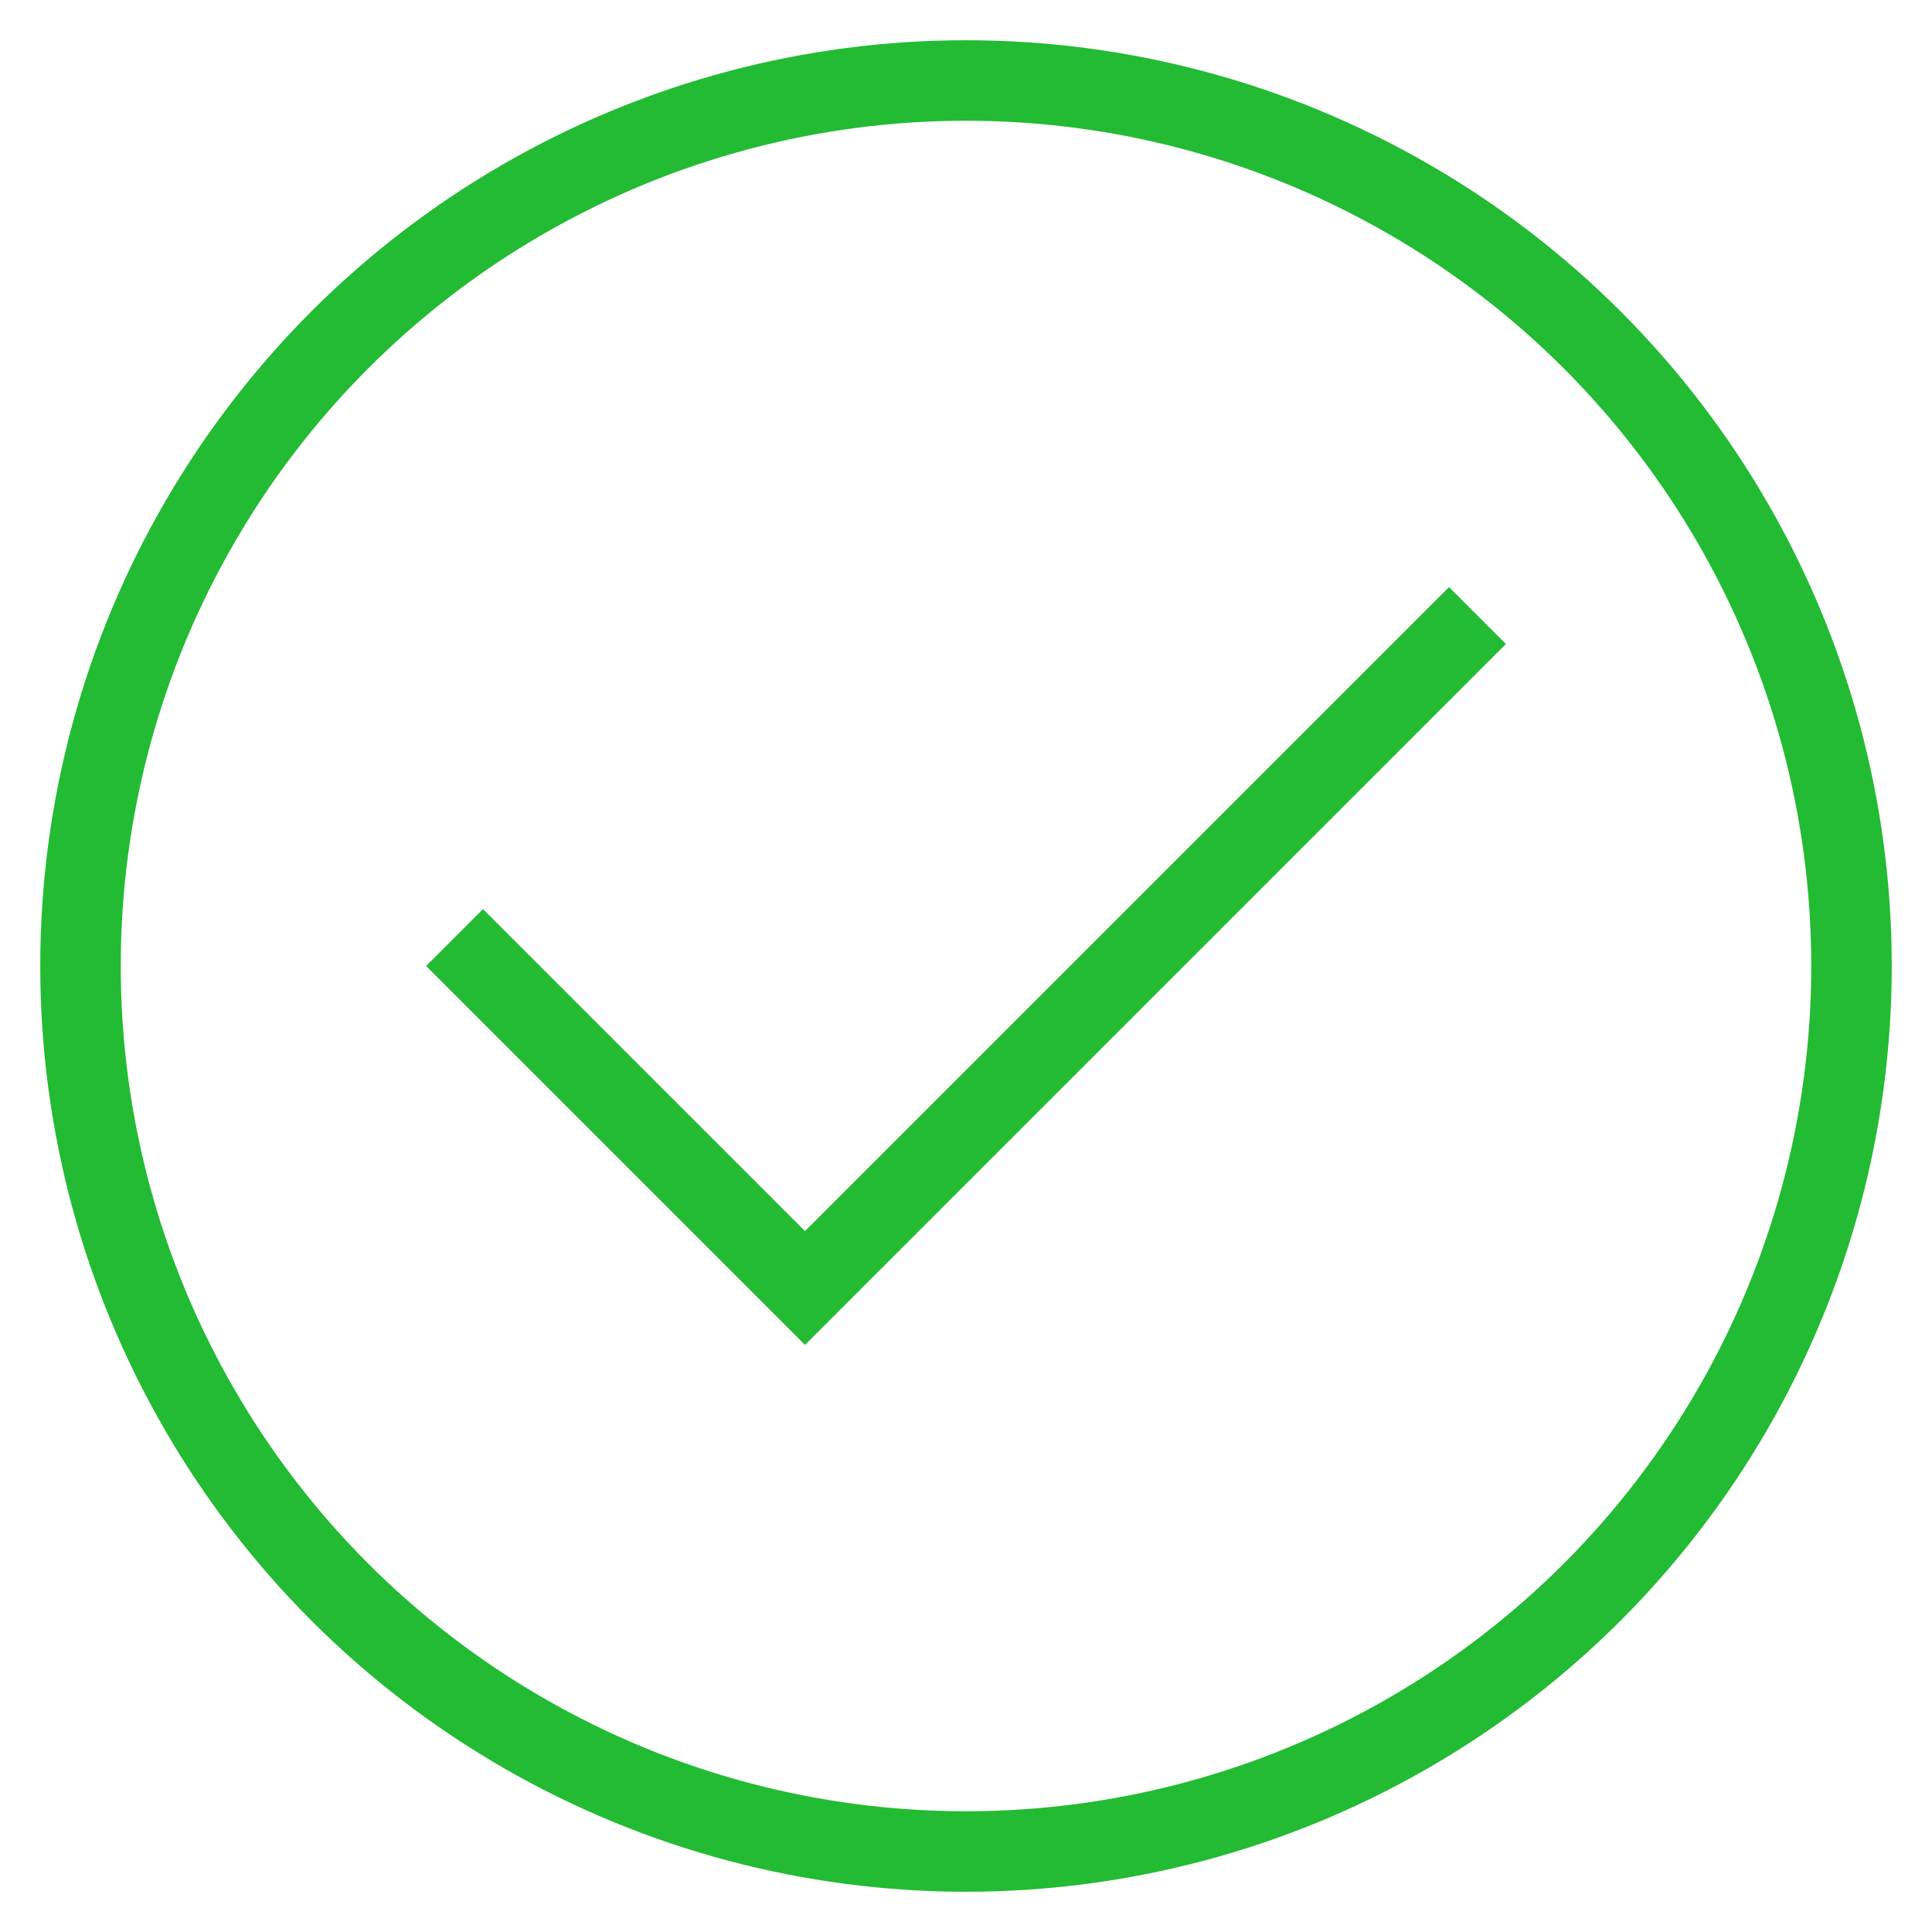 <svg xmlns="http://www.w3.org/2000/svg" height="48" width="48" viewBox="0 0 48 48"><title>c check</title><g stroke-linejoin="miter" fill="#22bb33" stroke-linecap="butt" class="nc-icon-wrapper"><polyline data-color="color-2" fill="none" stroke="#22bb33" stroke-width="2" stroke-linecap="square" stroke-miterlimit="10" points=" 12,24 20,32 36,16 " stroke-linejoin="miter"></polyline> <circle fill="none" stroke="#22bb33" stroke-width="2" stroke-linecap="square" stroke-miterlimit="10" cx="24" cy="24" r="22" stroke-linejoin="miter"></circle></g></svg>